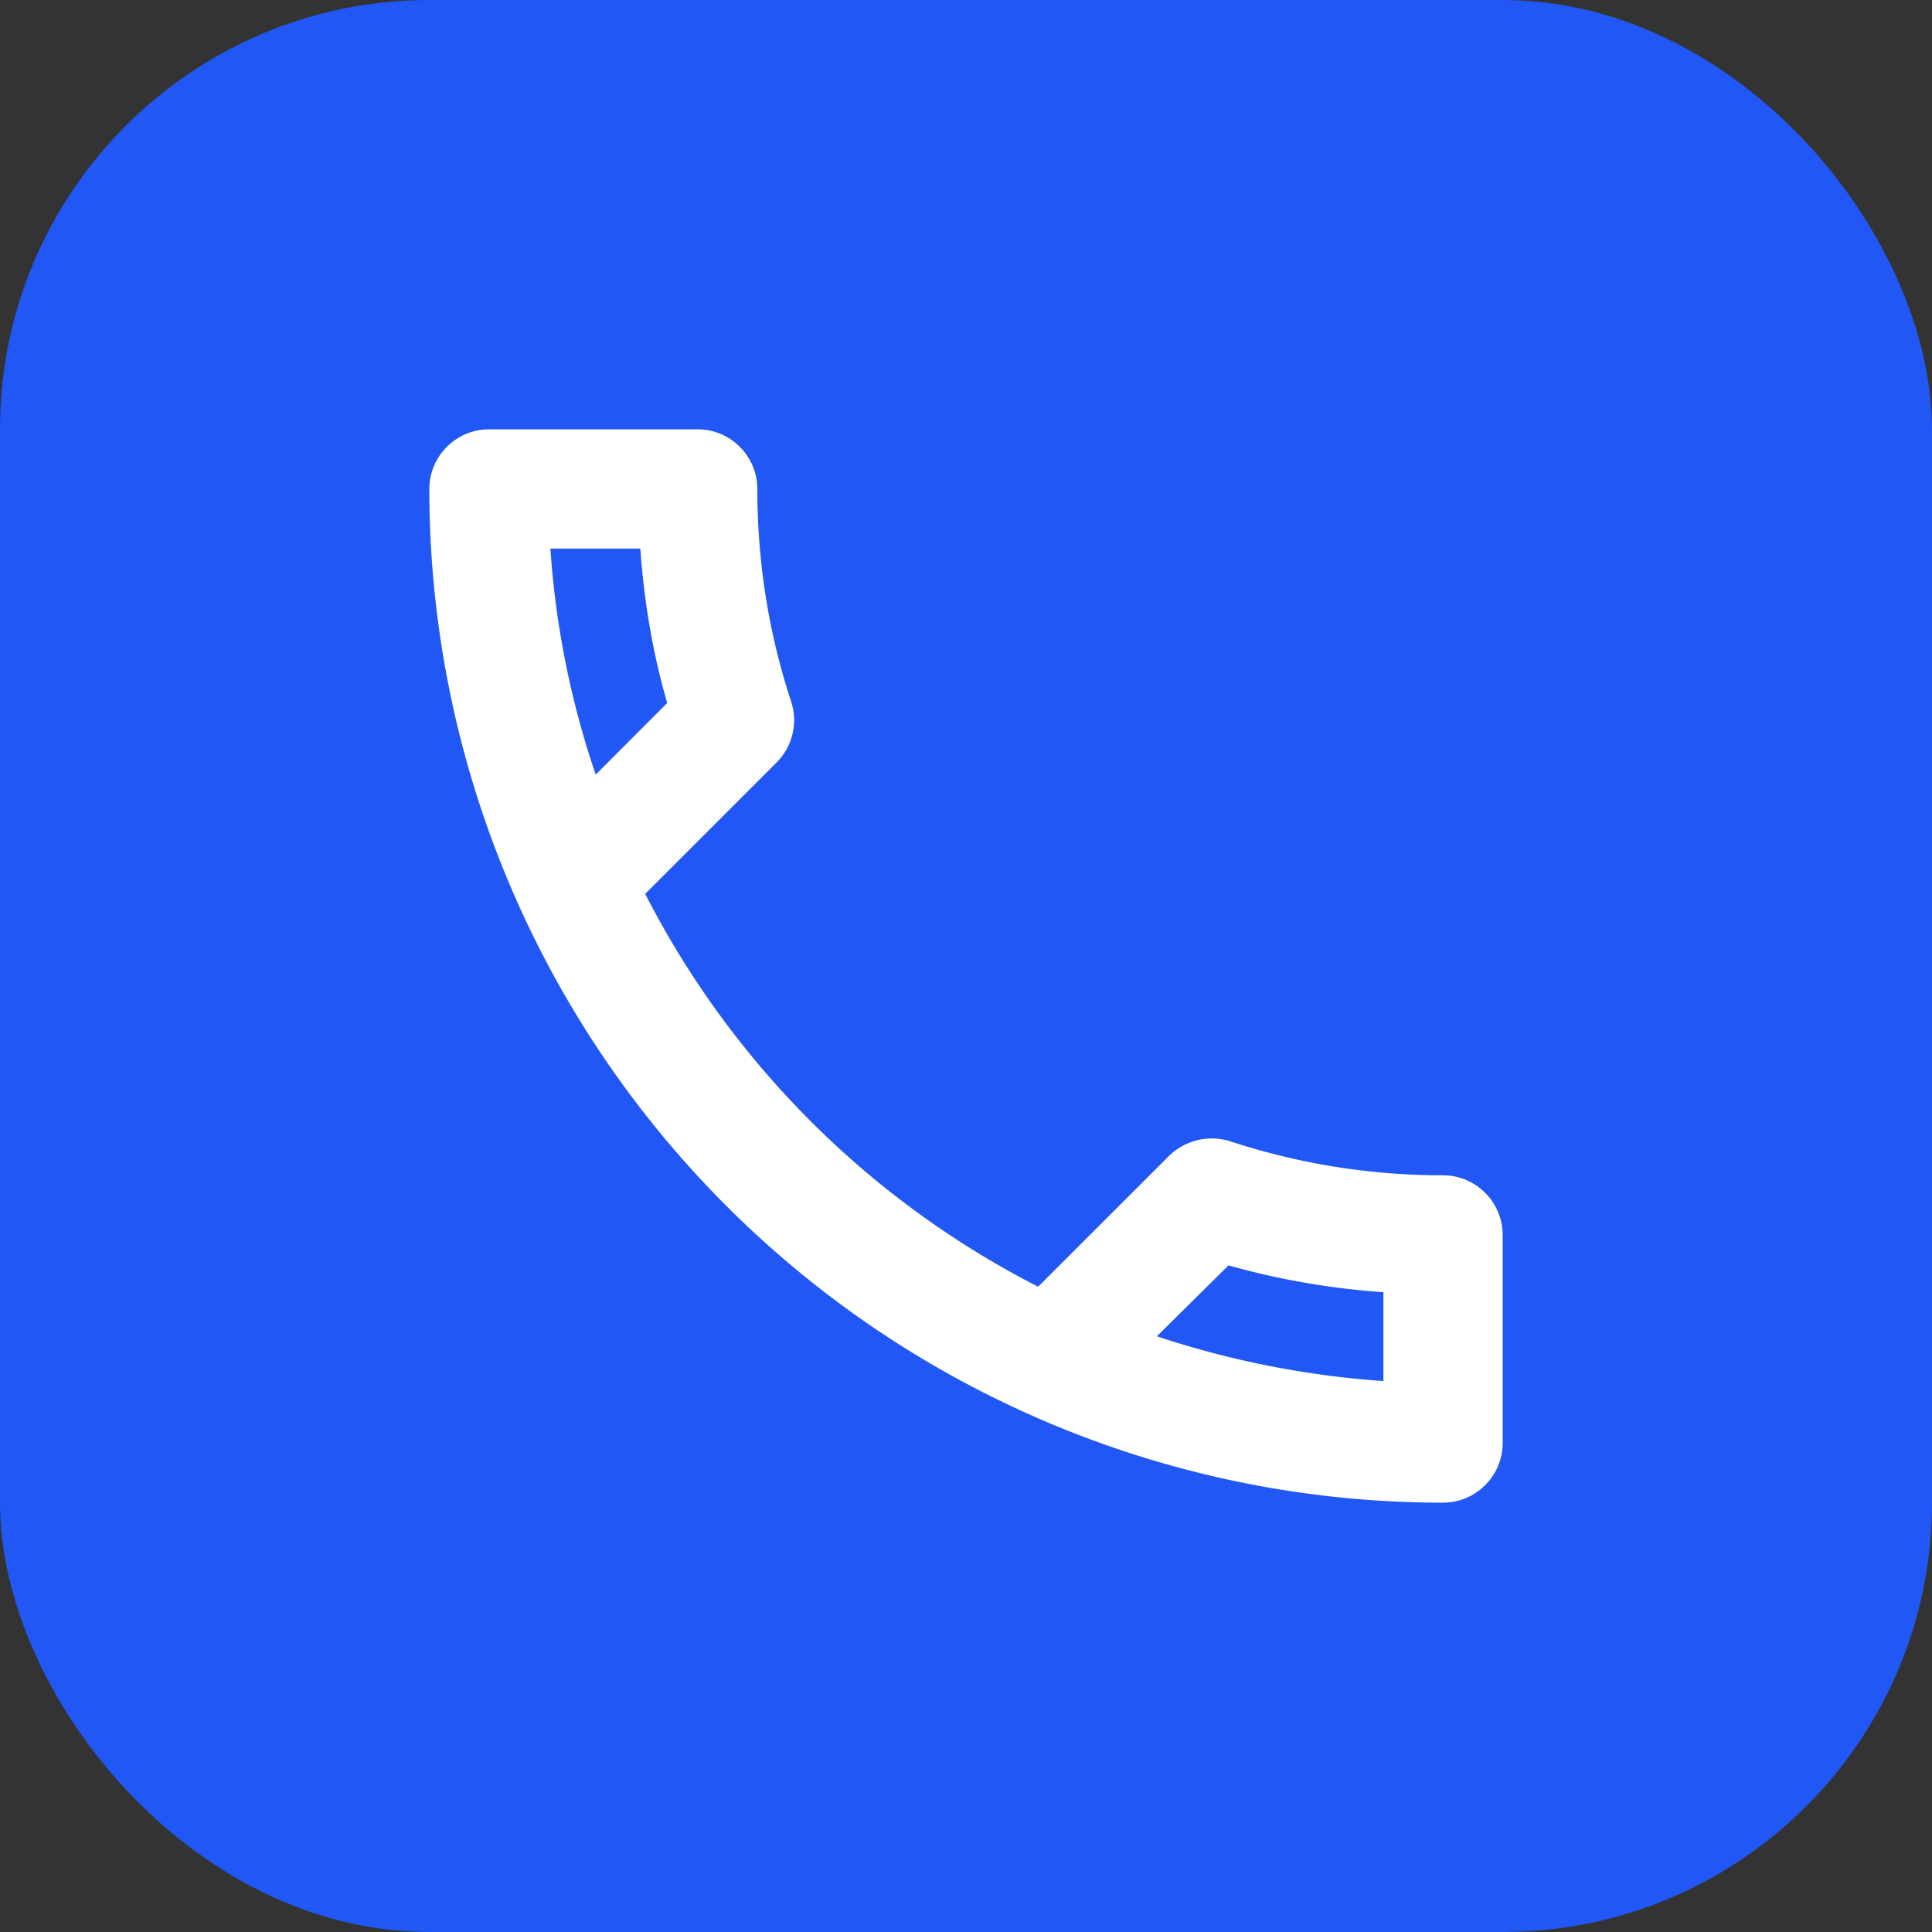 <svg width="18" height="18" fill="none" xmlns="http://www.w3.org/2000/svg"><rect width="100%" height="100%" fill="#333333" stroke="none"/><rect width="18" height="18" rx="4" fill="#2158F5"/><path fill-rule="evenodd" clip-rule="evenodd" d="M4.556 4H6.5c.306 0 .556.25.556.556 0 .694.11 1.36.316 1.983a.558.558 0 0 1-.139.567L6.011 8.328a8.416 8.416 0 0 0 3.661 3.66l1.222-1.221a.57.57 0 0 1 .567-.134 6.336 6.336 0 0 0 1.983.317c.306 0 .556.25.556.556v1.938c0 .306-.25.556-.556.556A9.444 9.444 0 0 1 4 4.556C4 4.25 4.25 4 4.556 4Zm1.41 1.111c.034.495.117.978.25 1.439l-.666.667a8.236 8.236 0 0 1-.422-2.106h.839Zm5.479 6.678a7.09 7.09 0 0 0 1.444.25v.828a8.571 8.571 0 0 1-2.111-.417l.667-.66Z" fill="#fff"/></svg>